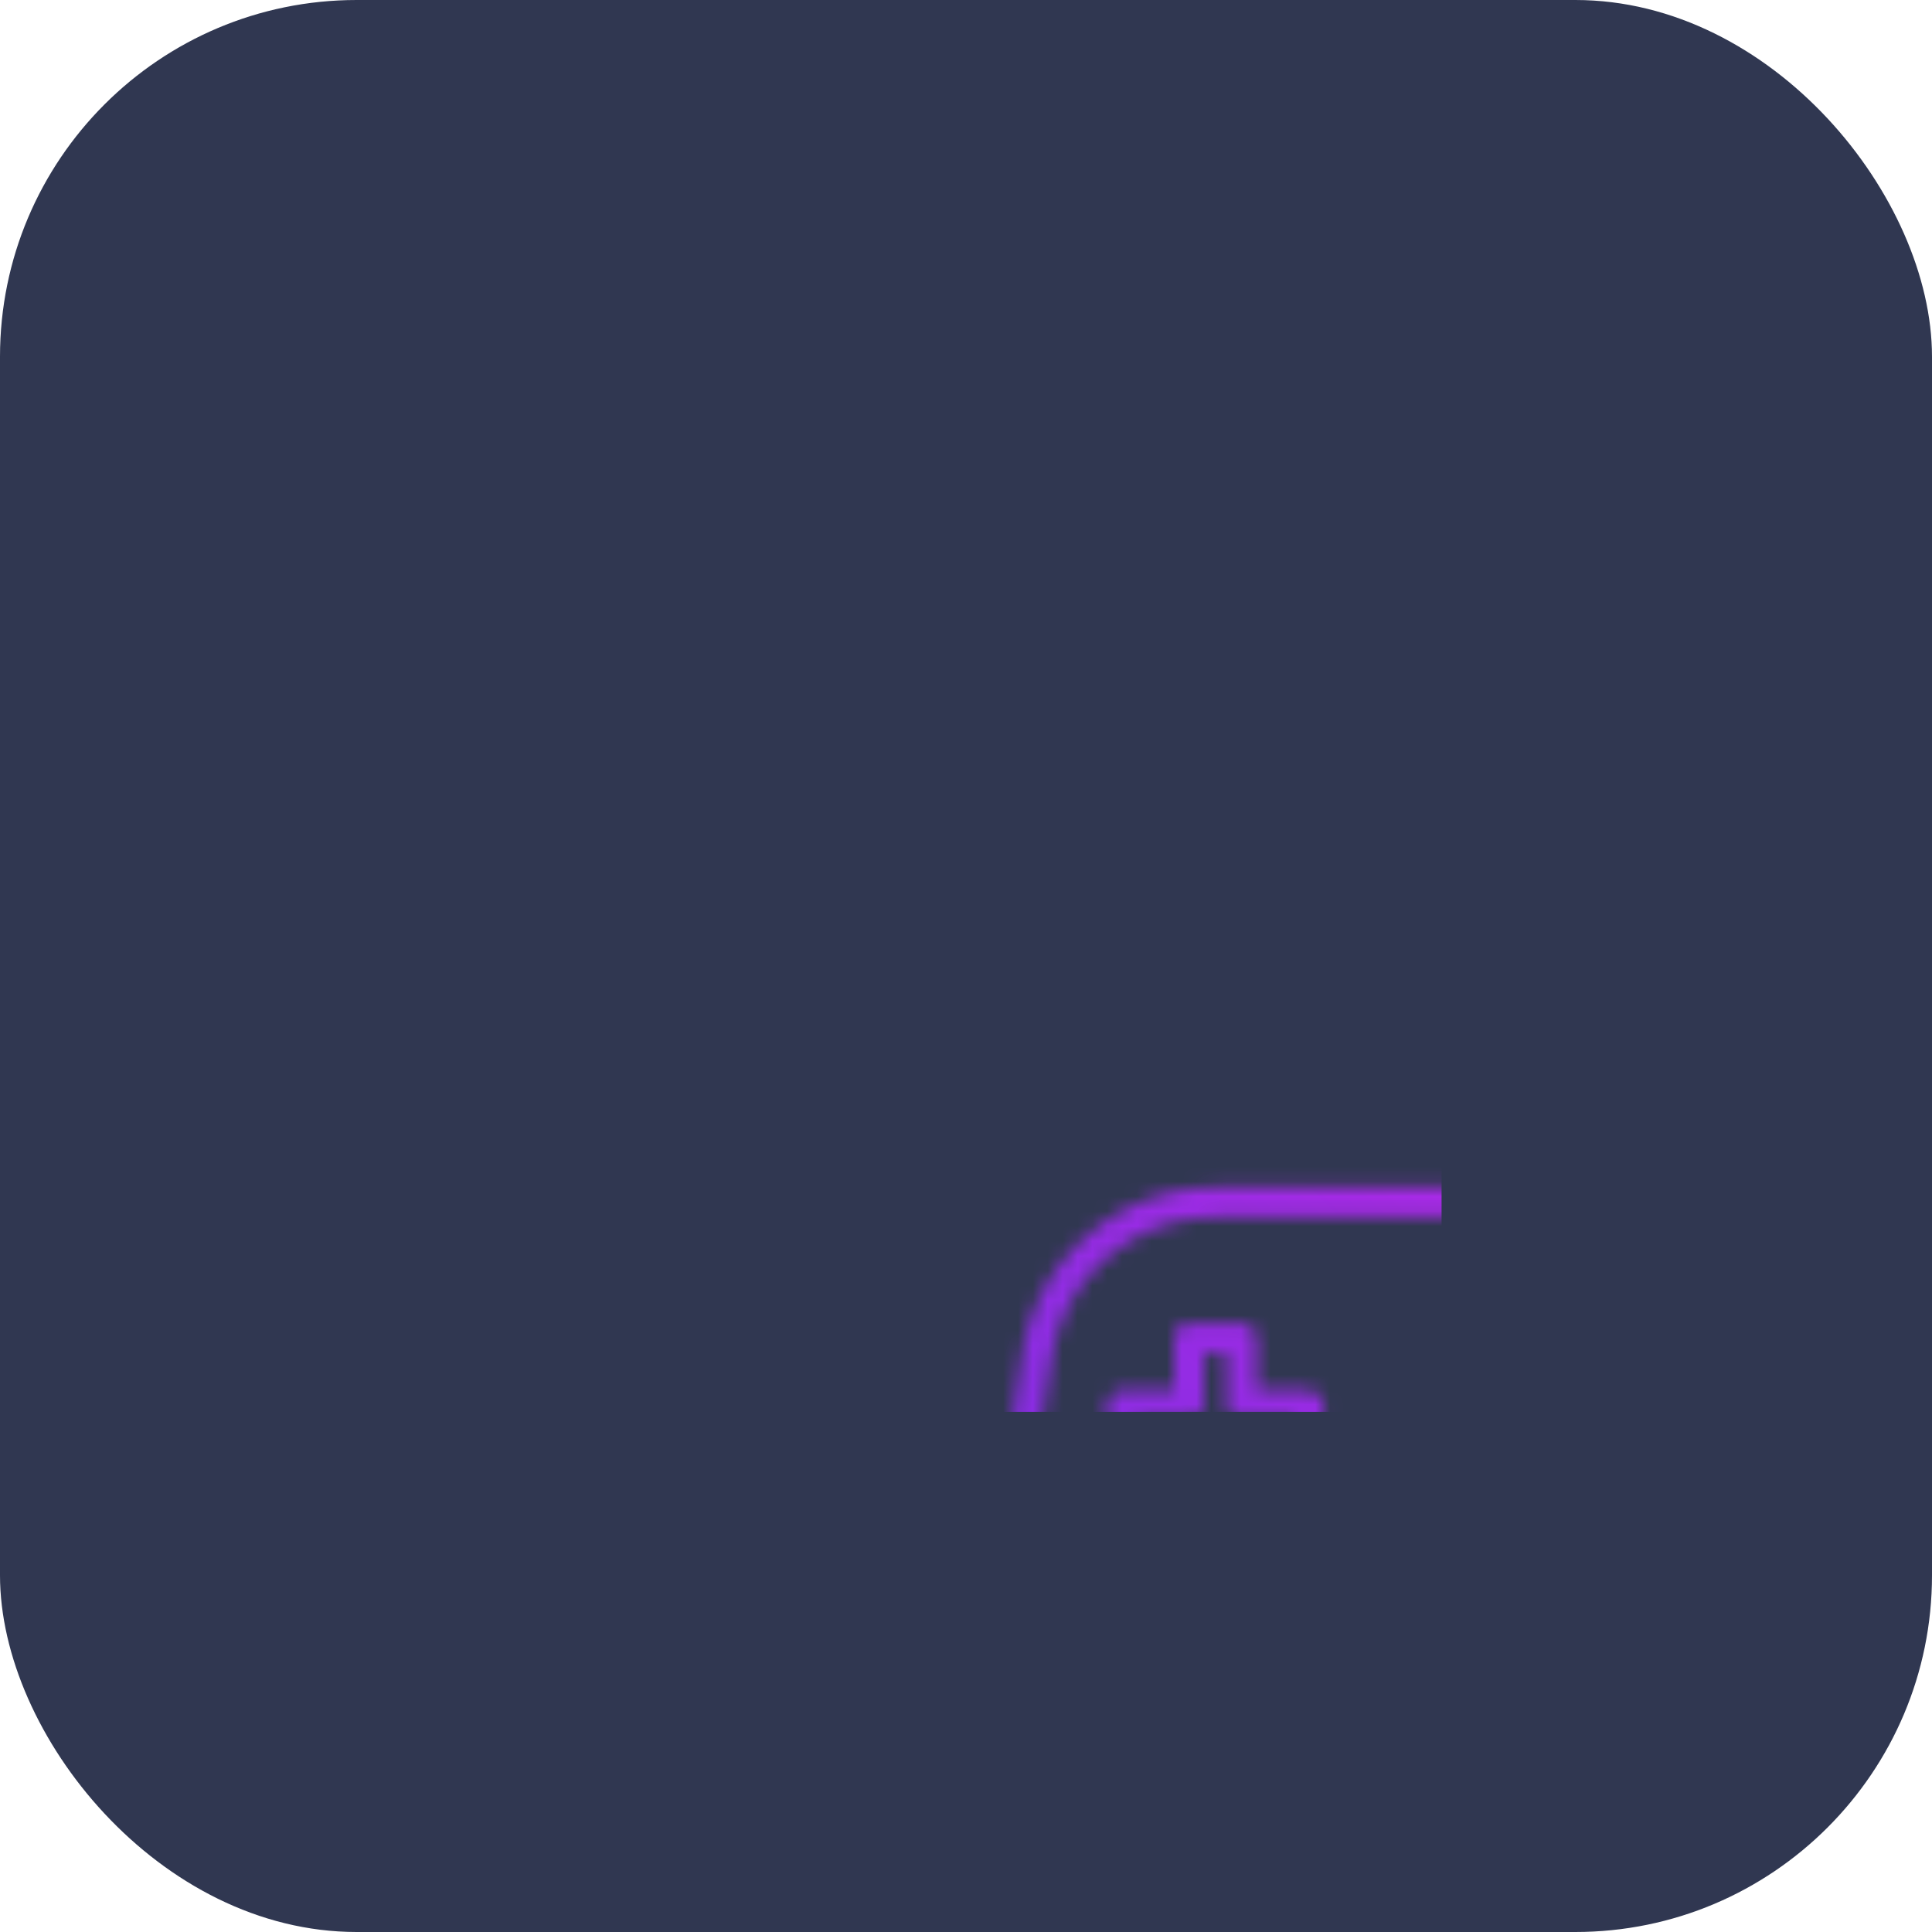 <svg xmlns="http://www.w3.org/2000/svg" width="130" height="130" viewBox="0 0 130 130">

  <defs>
    <linearGradient id="svg-defs-gradient-squared-icon-large-chill-out-area" x1="35" y1="95" x2="95" y2="35" gradientUnits="userSpaceOnUse">
      <stop offset="0" stop-color="#732EDF"/>
      <stop offset="0.65" stop-color="#A92AE7"/>
      <stop offset="1" stop-color="#C729F4"/>
    </linearGradient>
    <mask id="svg-defs-mask-squared-icon-large-chill-out-area">
      <circle class="uk-preserve" cx="73.55" cy="61.33" r="2.11" fill="none" stroke="#fff" stroke-width="2"/>
      <circle class="uk-preserve" cx="84.32" cy="61.33" r="2.11" fill="none" stroke="#fff" stroke-width="2"/>
      <circle class="uk-preserve" cx="78.93" cy="55.94" r="2.11" fill="none" stroke="#fff" stroke-width="2"/>
      <circle class="uk-preserve" cx="78.93" cy="66.71" r="2.11" fill="none" stroke="#fff" stroke-width="2"/>
      <polygon class="uk-preserve" points="51.55 55.04 48 55.04 48 59.55 43.49 59.55 43.49 63.1 48 63.1 48 67.61 51.55 67.61 51.55 63.1 56.05 63.1 56.05 59.55 51.55 59.55 51.55 55.04 51.55 55.04" fill="none" stroke="#fff" stroke-linecap="round" stroke-linejoin="round" stroke-width="2"/>
      <path class="uk-preserve" d="M65,73c5.64,0,9.25,1.12,11.45,3.51s6.2,7.59,11.4,7.59h1.75a5.9,5.9,0,0,0,5.82-6.79L92.22,56.19A12.22,12.22,0,0,0,80.16,45.9H49.84A12.22,12.22,0,0,0,37.78,56.19L34.57,77.31a5.9,5.9,0,0,0,5.82,6.79h1.75c5.2,0,9.2-5.18,11.4-7.59S59.36,73,65,73Z" fill="none" stroke="#fff" stroke-width="2"/>
    </mask>
  </defs>

  <style>

    img[src*="squared-icon-large-chill-out-area.svg"] + svg {
      filter: drop-shadow(10px 10px 15px rgba(27, 30, 45, 0.4)) drop-shadow(-10px -10px 15px rgba(115, 130, 190, 0.1));
      will-change: filter;
    }

  </style>

  <rect class="uk-preserve" x="0" y="0" width="130" height="130" rx="24" fill="#303751" />
  <rect class="uk-preserve" x="32" y="35" width="65" height="60" fill="url(#svg-defs-gradient-squared-icon-large-chill-out-area)" mask="url(#svg-defs-mask-squared-icon-large-chill-out-area)" />

</svg>
